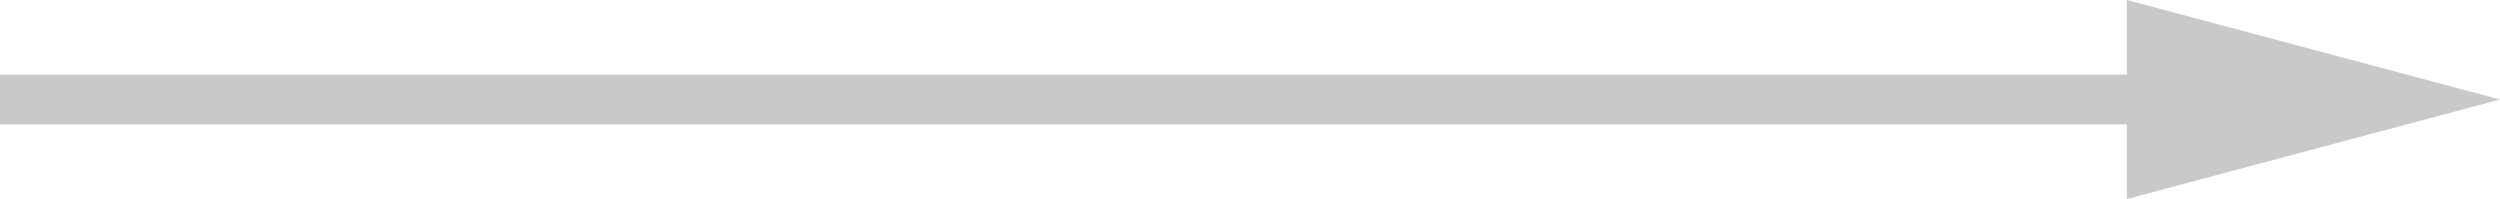 <svg xmlns="http://www.w3.org/2000/svg" width="100.5" height="8" viewBox="0 0 100.5 8"><g transform="translate(-699 -4560.377)" opacity="0.3"><rect width="87" height="2" transform="translate(699 4563.377)" fill="#44494d"/><g transform="translate(799.5 4560.377) rotate(90)" fill="#44494d"><path d="M 6.698 14 L 1.302 14 L 4 3.881 L 6.698 14 Z" stroke="none"/><path d="M 4 7.762 L 2.603 13 L 5.397 13 L 4 7.762 M 4 0 L 8 15 L -4.76837158203125e-07 15 L 4 0 Z" stroke="none" fill="#44494d"/></g></g></svg>